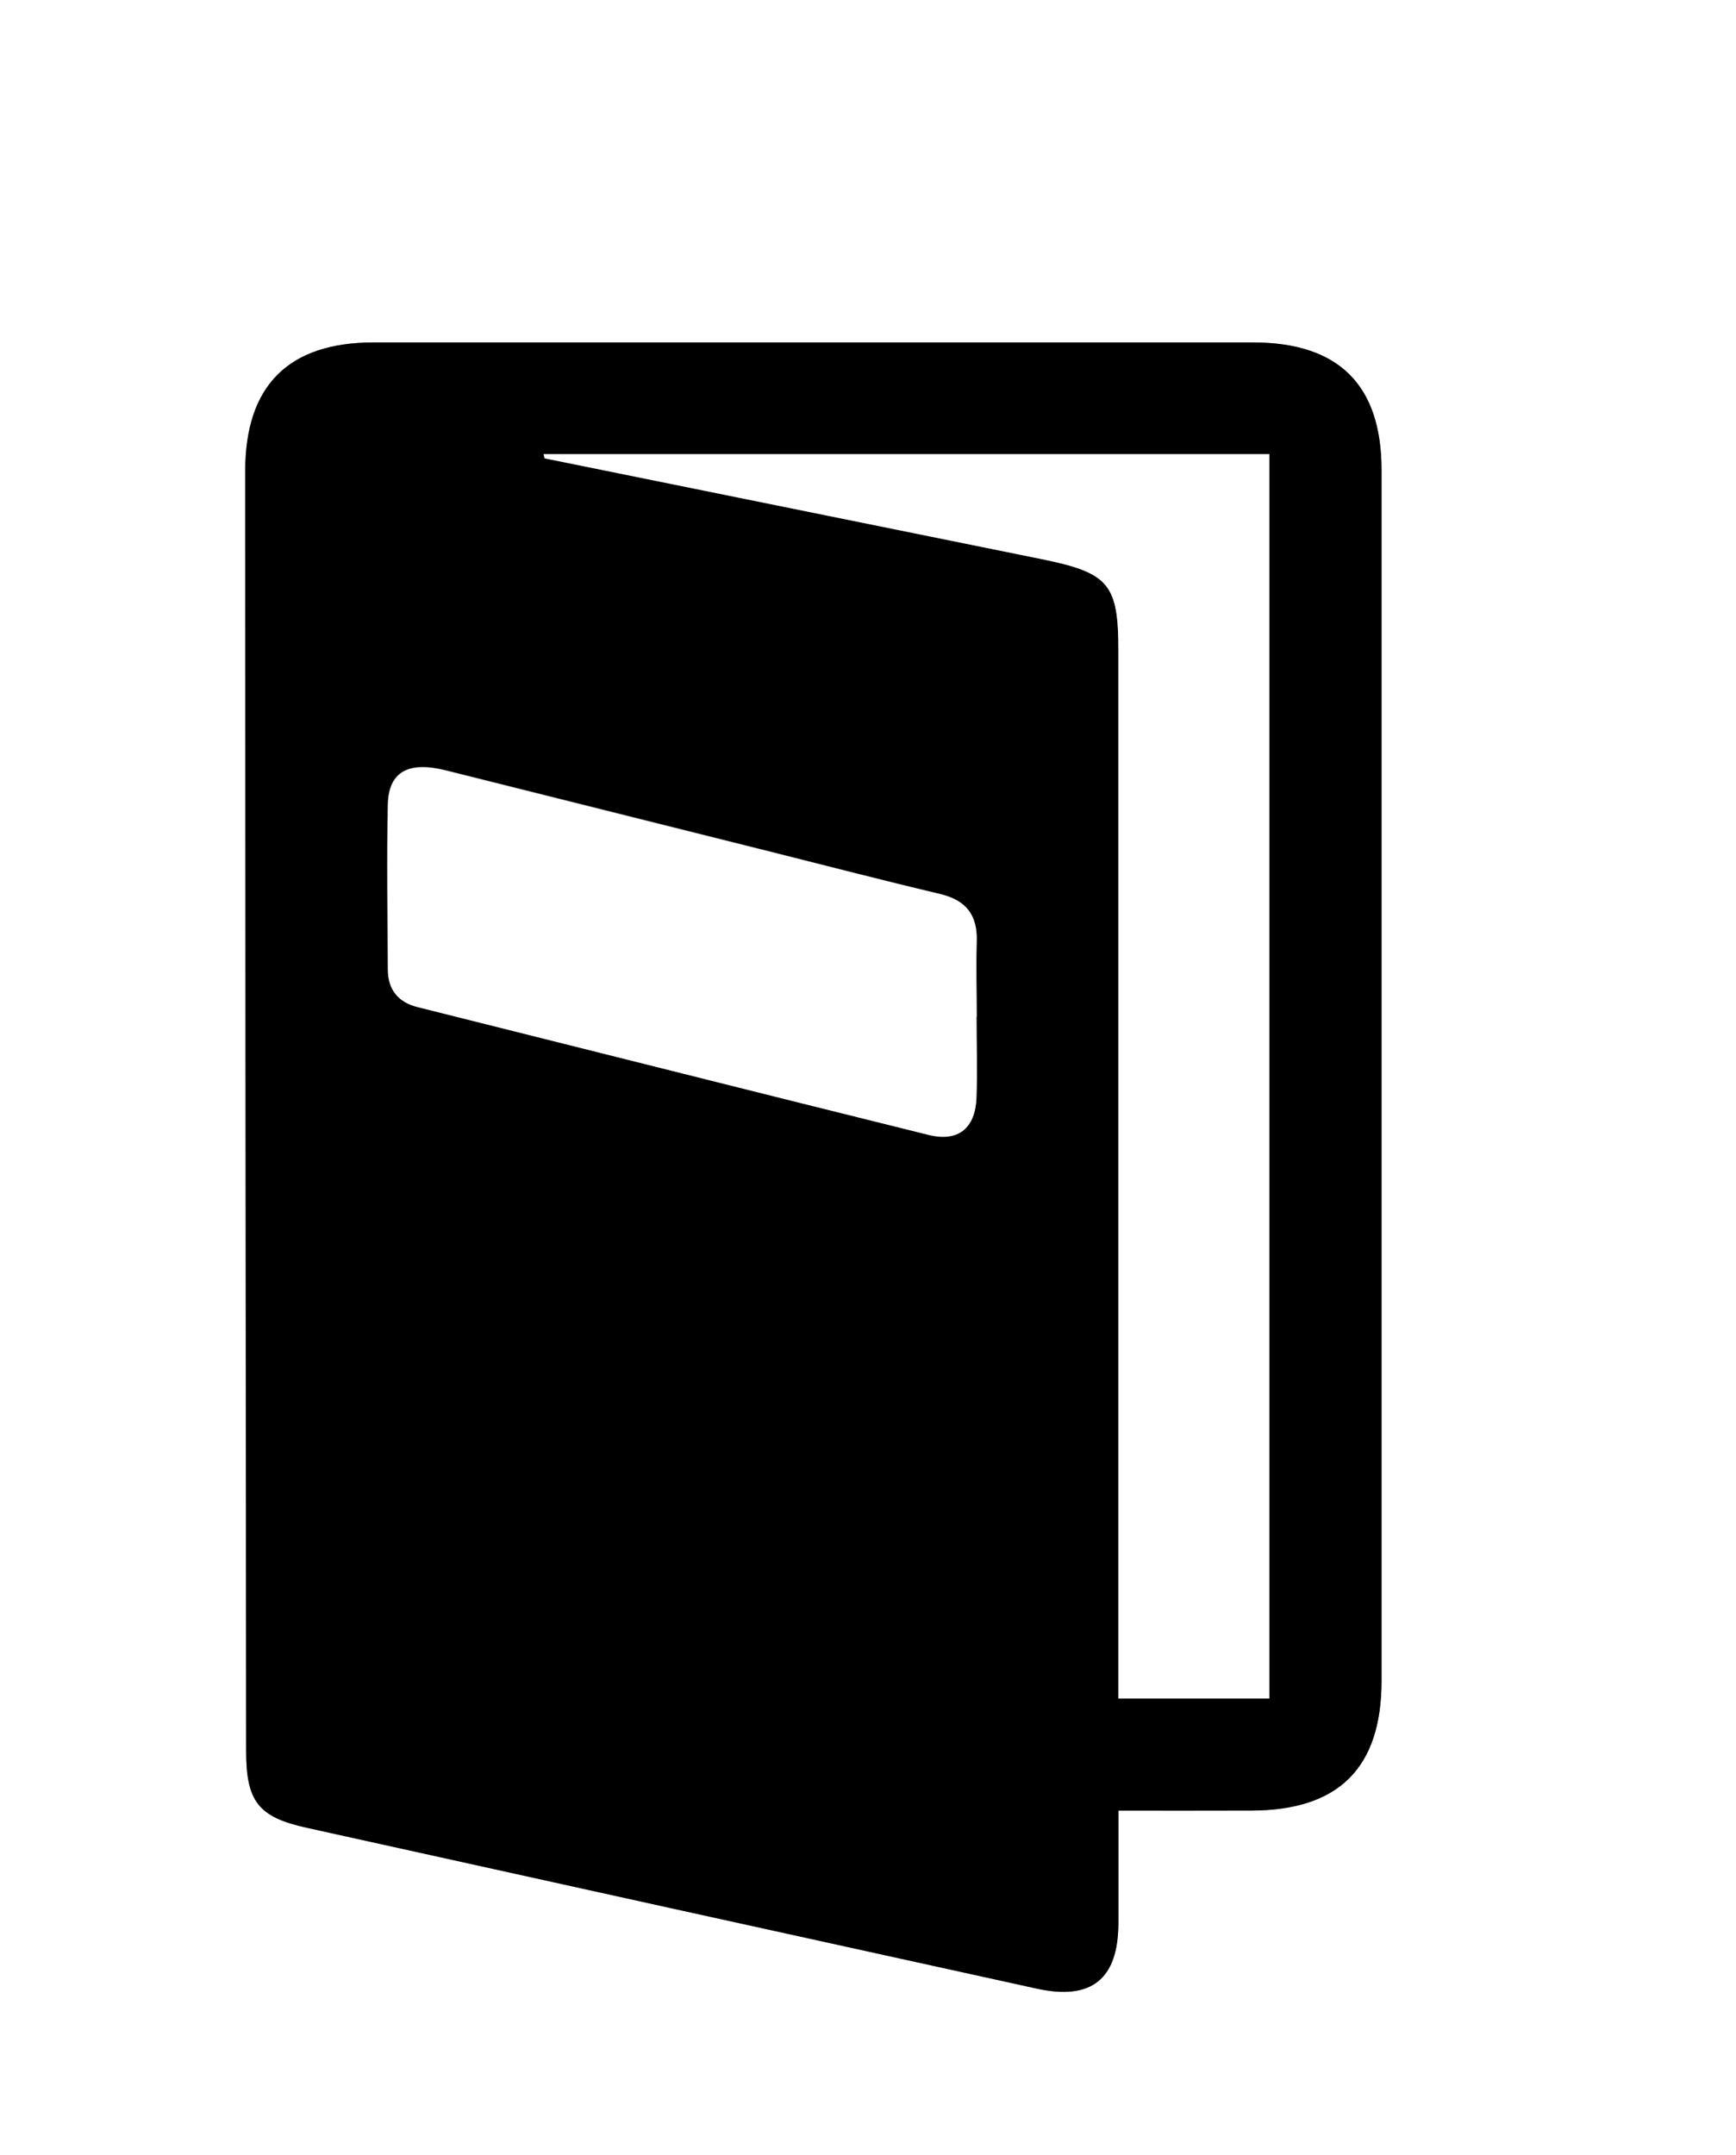 <svg id="56eaa453-63ed-44c5-916b-582937f643be" data-name="Calque 1" xmlns="http://www.w3.org/2000/svg" viewBox="0 0 299 371"><rect x="0" y="0" width="299" height="371" fill="#808080" stroke="none"/><title>icone carte des menus</title><path d="M101,432q0-185.5,0-371H400q0,185.5,0,371Zm192.63-59.29c8,0,15.46,0,22.9,0,15.07,0,22.41-7.36,22.41-22.36q0-104.19,0-208.39c0-14.69-7.37-22-22.18-22q-75.71,0-151.42,0c-14.65,0-22.11,7.42-22.11,22.14q0,110.19.16,220.38c0,8.65,2.09,11.35,10.42,13.19q62.85,13.9,125.73,27.69c9.46,2.07,14-1.62,14.08-11.19C293.65,385.88,293.63,379.6,293.63,372.71Z" transform="translate(-101 -61)" style="fill:#fff"/><path d="M293.63,372.71c0,6.88,0,13.16,0,19.45-.05,9.57-4.63,13.27-14.08,11.19q-62.88-13.79-125.73-27.69c-8.33-1.84-10.41-4.53-10.42-13.19q-.11-110.19-.16-220.38c0-14.72,7.46-22.13,22.11-22.14q75.71,0,151.42,0c14.81,0,22.18,7.31,22.18,22q0,104.19,0,208.39c0,15-7.34,22.31-22.41,22.36C309.08,372.73,301.64,372.71,293.63,372.71Zm-99-233.52.16.72,85.51,17.33c11.72,2.37,13.33,4.28,13.33,15.82q0,86.94,0,173.89v6.47h26V139.19ZM269.19,236h0c0-4.33-.1-8.66,0-13,.14-4.54-1.83-7.08-6.3-8.13-9.87-2.33-19.68-4.89-29.52-7.36q-27.82-7-55.64-13.93c-6.4-1.6-9.81.23-9.95,5.85-.24,9.48-.09,19,0,28.45,0,3.42,1.75,5.6,5.12,6.44,29.33,7.35,58.65,14.76,88,22,5.09,1.26,8-1.13,8.25-6.39C269.34,245.3,269.19,240.64,269.19,236Z" transform="translate(-101 -61)"/><path d="M194.63,139.19h125V353.41h-26v-6.47q0-86.94,0-173.89c0-11.54-1.61-13.44-13.33-15.82l-85.51-17.33Z" transform="translate(-101 -61)" style="fill:#fff"/><path d="M269.19,236c0,4.66.15,9.33,0,14-.21,5.26-3.16,7.65-8.25,6.39-29.35-7.27-58.67-14.67-88-22-3.37-.84-5.1-3-5.12-6.44,0-9.49-.2-19,0-28.45.14-5.62,3.55-7.44,9.95-5.85q27.82,7,55.64,13.93c9.84,2.47,19.65,5,29.52,7.36,4.47,1.06,6.44,3.6,6.3,8.13-.13,4.32,0,8.65,0,13Z" transform="translate(-101 -61)" style="fill:#fff"/></svg>